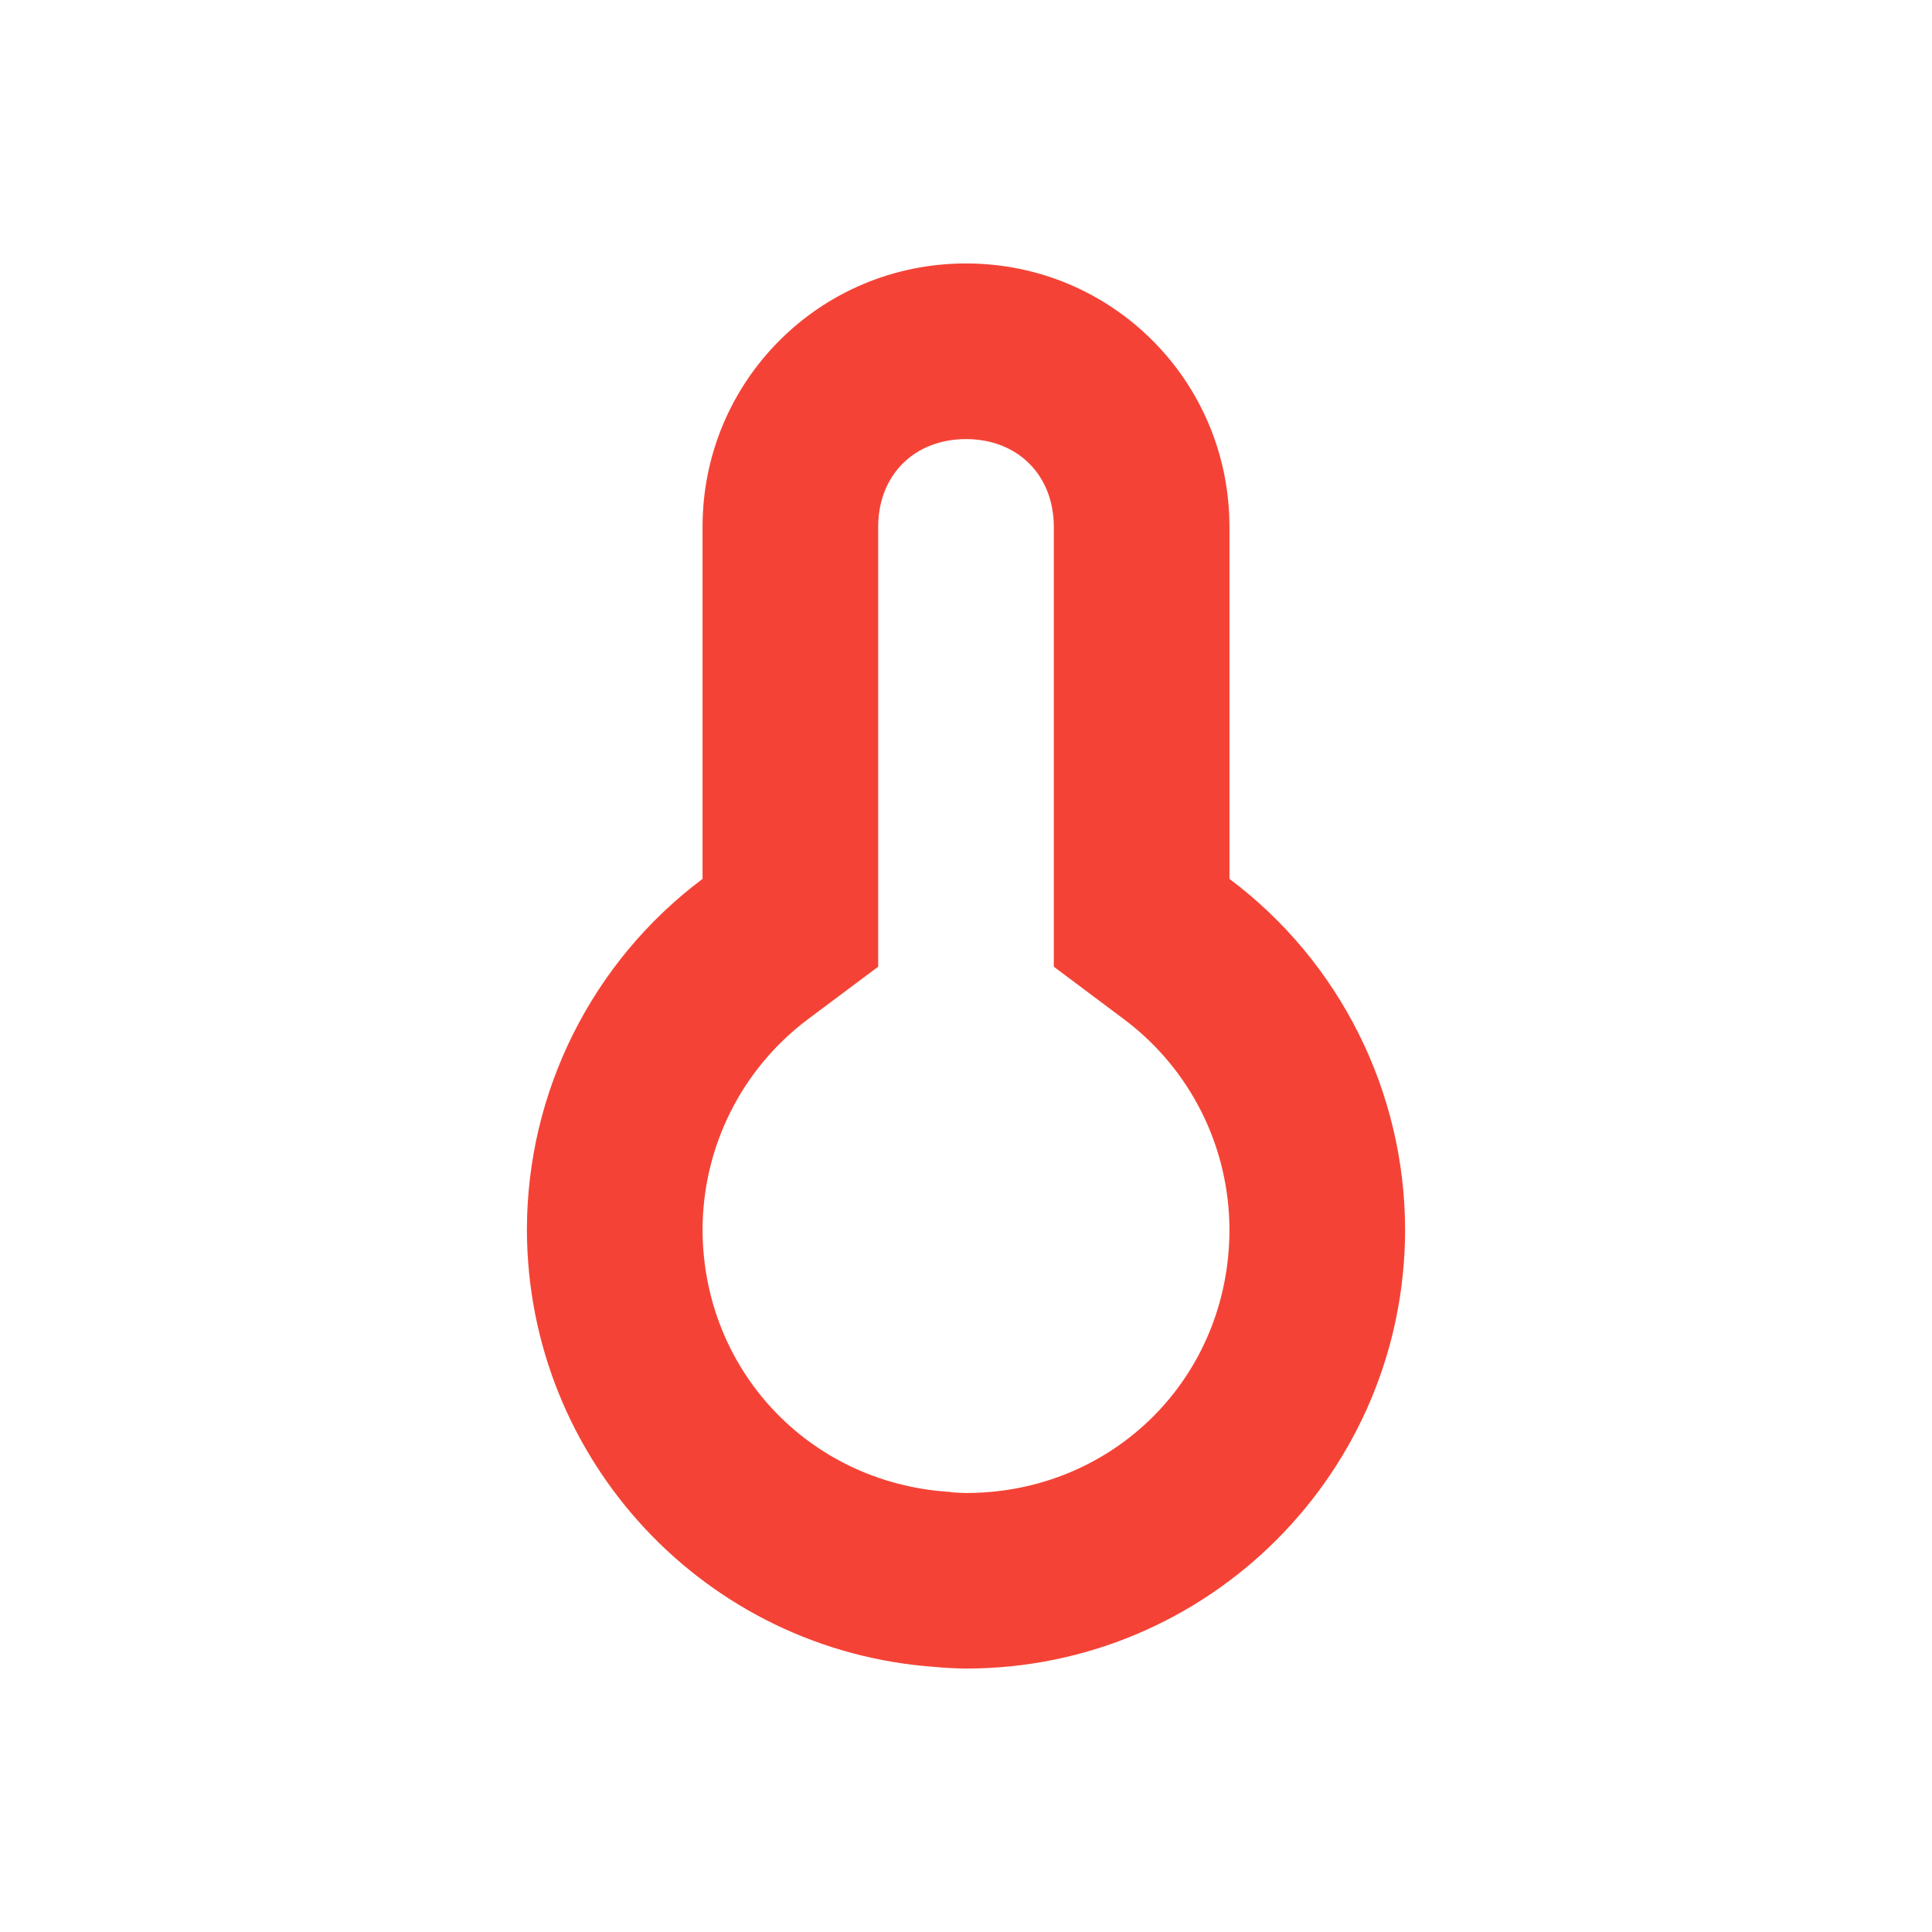 <svg xmlns="http://www.w3.org/2000/svg" width="22" height="22" version="1.1">
 <defs>
  <style id="current-color-scheme" type="text/css">
   .ColorScheme-Text { color:#fffff2; } .ColorScheme-Highlight { color:#4285f4; } .ColorScheme-NeutralText { color:#ff9800; } .ColorScheme-PositiveText { color:#4caf50; } .ColorScheme-NegativeText { color:#f44336; }
  </style>
 </defs>
 <path style="fill:currentColor" class="ColorScheme-NegativeText" d="m 11,3 c -1.662,0 -3,1.338 -3,3 v 4.008 c -1.257,0.943 -1.998,2.421 -2,3.992 0.003,2.624 2.034,4.8 4.652,4.982 0.116,0.011 0.232,0.017 0.348,0.018 2.761,0 5,-2.239 5,-5 -0.003,-1.571 -0.743,-3.05 -2,-3.992 V 6 c 0,-1.662 -1.338,-3 -3,-3 z m 0,2 c 0.589,0 1,0.411 1,1 v 5.008 l 0.801,0.6 c 0.755,0.566 1.197,1.451 1.199,2.395 -10e-4,1.679 -1.319,2.997 -2.998,2.998 -0.054,-6.94e-4 -0.108,-0.003 -0.162,-0.008 l -0.023,-0.004 -0.025,-0.002 C 9.202,16.876 8.003,15.593 8,14 8.003,13.057 8.445,12.173 9.199,11.607 L 10,11.008 V 6 c 0,-0.589 0.411,-1 1,-1 z"/>
</svg>

